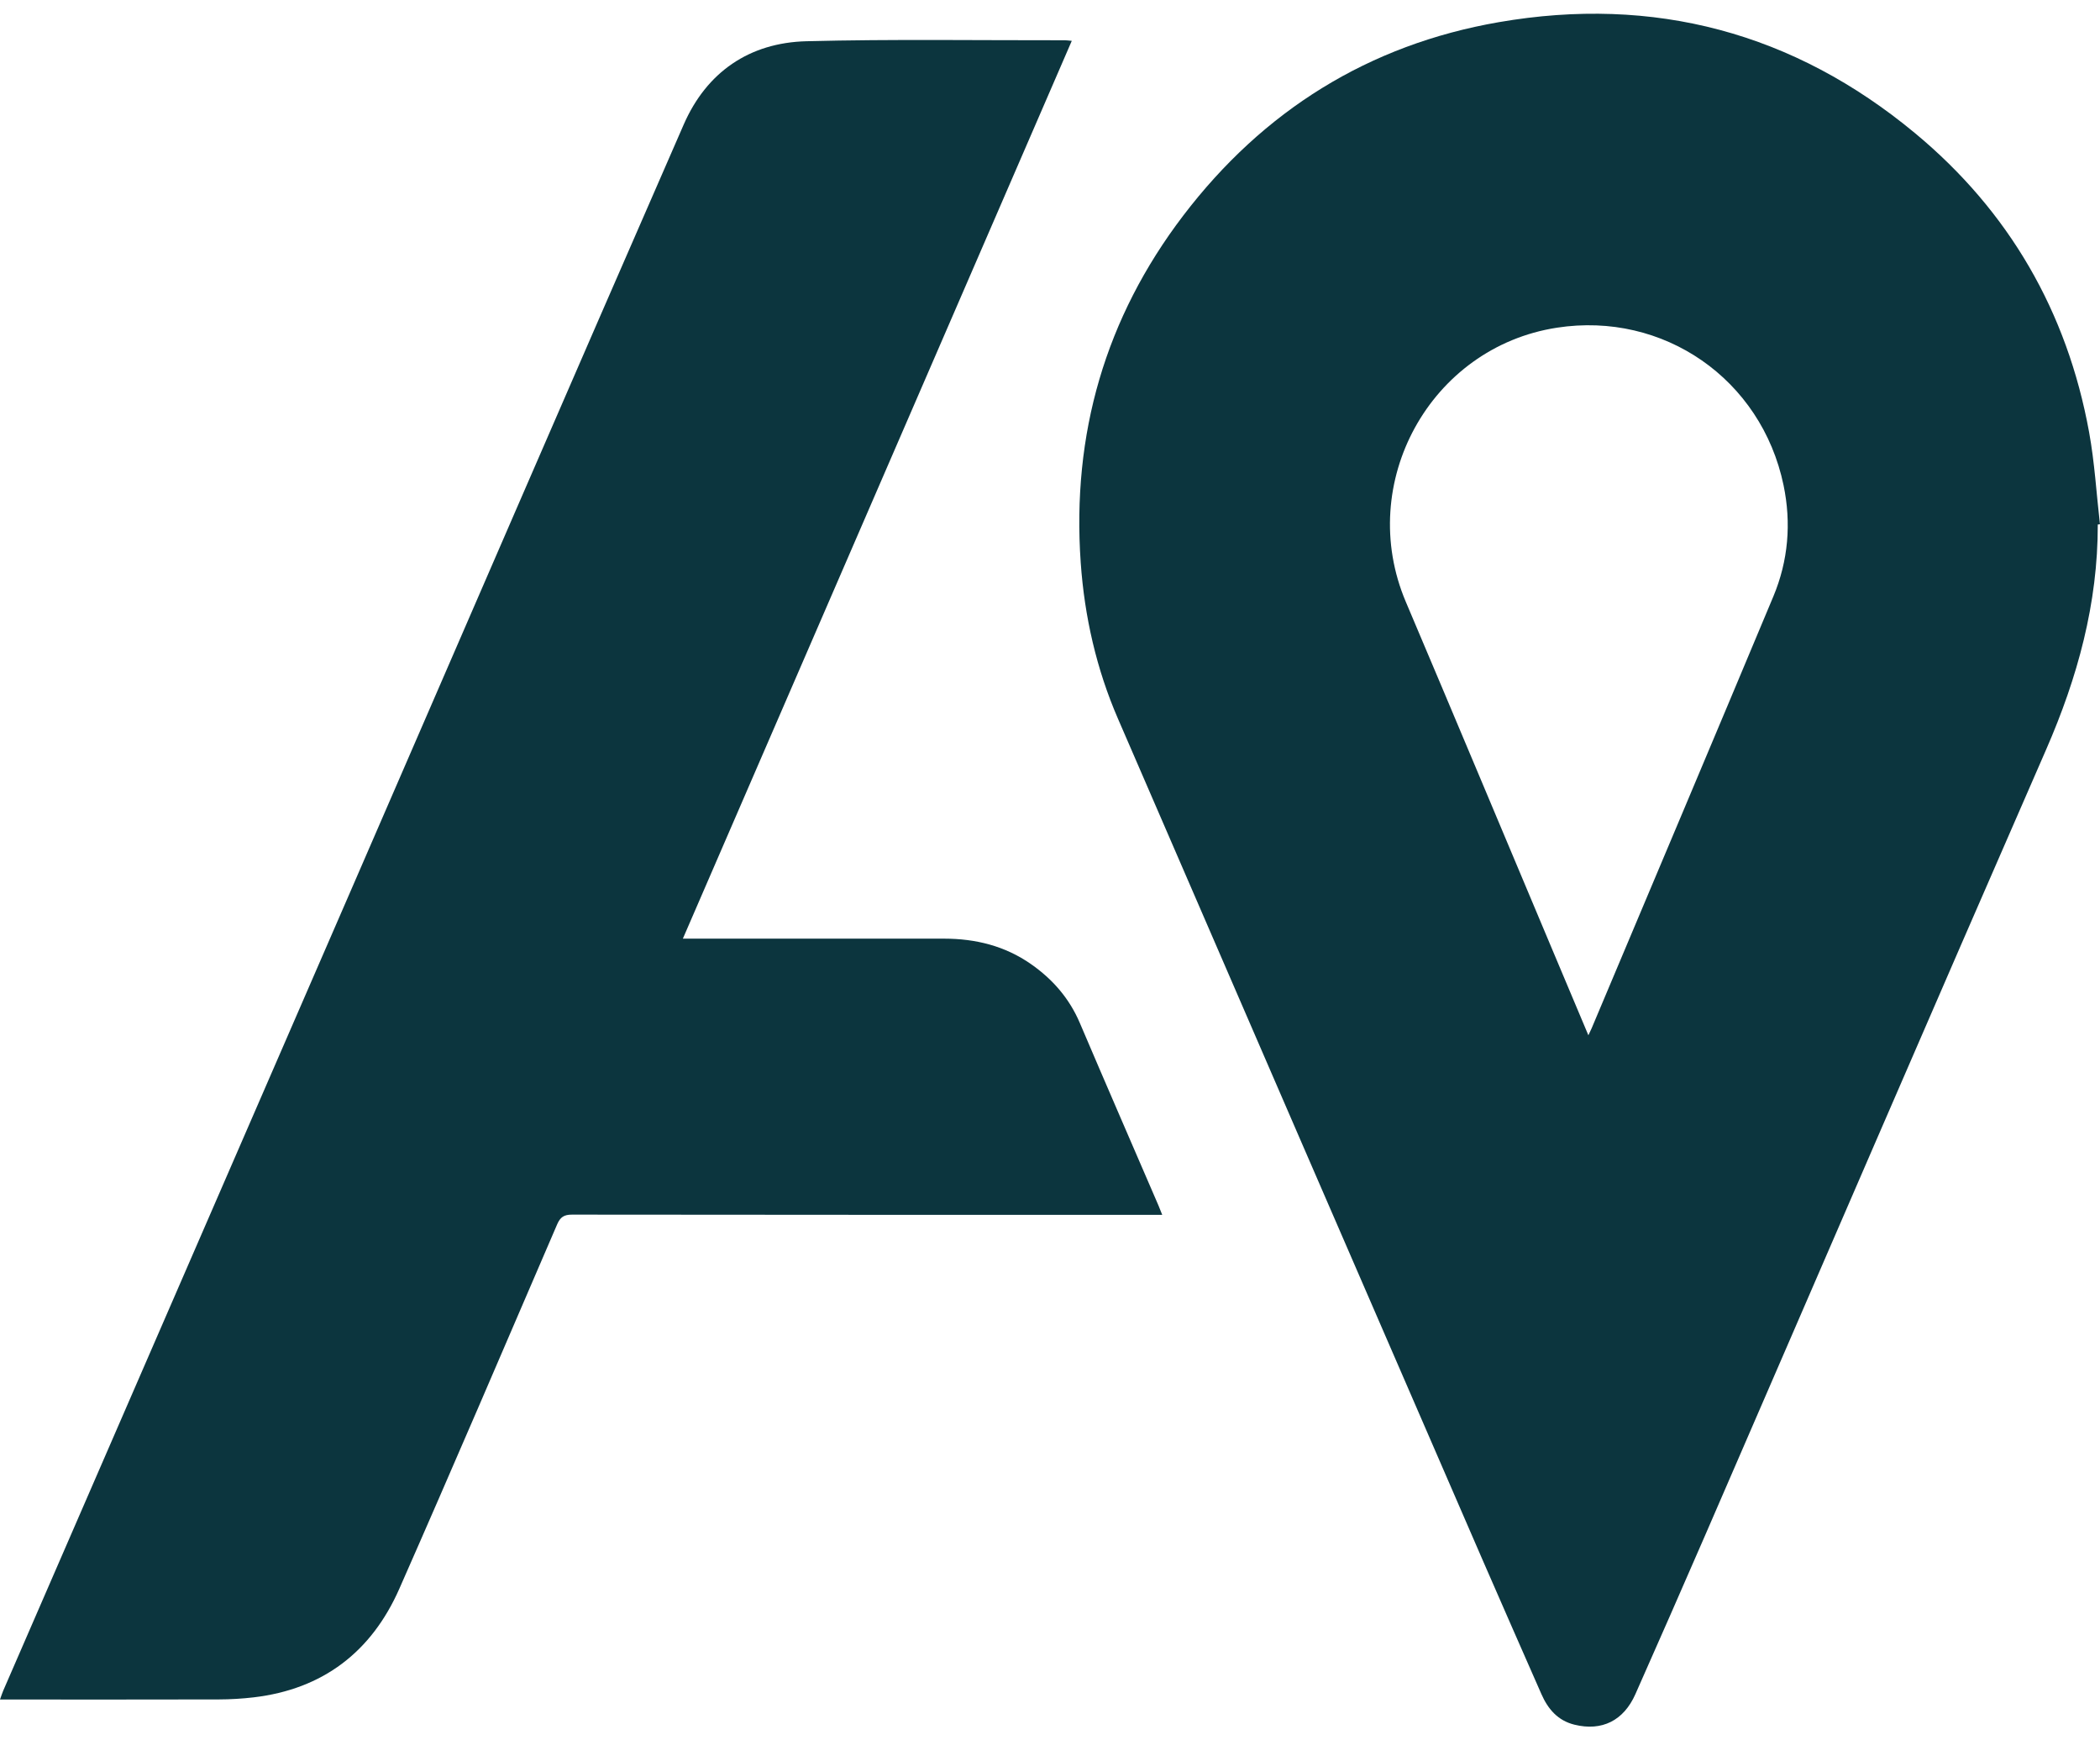 <svg width="70" height="58" viewBox="0 0 70 58" fill="none" xmlns="http://www.w3.org/2000/svg">
<path fill-rule="evenodd" clip-rule="evenodd" d="M69.926 17.48C69.93 20.113 69.254 22.576 68.205 24.979C64.395 33.696 60.629 42.431 56.842 51.157C56.074 52.928 55.295 54.695 54.513 56.46C54.121 57.345 53.396 57.702 52.483 57.478C51.929 57.342 51.6 56.959 51.38 56.458C50.73 54.975 50.074 53.496 49.43 52.011C45.372 42.659 41.313 33.307 37.265 23.951C36.548 22.296 36.151 20.555 36.024 18.753C35.724 14.471 36.843 10.596 39.439 7.188C42.105 3.688 45.62 1.491 49.959 0.739C55.133 -0.157 59.795 1.086 63.838 4.441C66.968 7.038 68.904 10.386 69.636 14.399C69.821 15.412 69.881 16.447 69.998 17.472L69.926 17.48ZM52.946 34.502C52.999 34.389 53.029 34.331 53.054 34.271C55.075 29.474 57.102 24.681 59.111 19.879C59.61 18.687 59.715 17.434 59.451 16.167C58.712 12.632 55.45 10.373 51.897 10.921C47.672 11.572 45.182 16.103 46.861 20.058C48.495 23.908 50.109 27.767 51.733 31.622C52.129 32.563 52.525 33.504 52.946 34.502Z" fill="#0C353E"/>
<path d="M35.726 1.361C31.398 11.349 27.088 21.298 22.762 31.282H23.143C25.921 31.282 28.698 31.281 31.476 31.282C32.522 31.283 33.5 31.524 34.369 32.132C35.09 32.636 35.647 33.274 35.996 34.096C36.861 36.125 37.741 38.148 38.615 40.173C38.651 40.258 38.684 40.344 38.741 40.486H38.349C31.922 40.486 25.495 40.487 19.069 40.479C18.8 40.478 18.675 40.563 18.571 40.805C16.825 44.856 15.091 48.912 13.311 52.947C12.384 55.05 10.764 56.296 8.453 56.567C8.069 56.612 7.679 56.635 7.292 56.636C4.989 56.642 2.685 56.639 0.382 56.639C0.27 56.639 0.158 56.639 0 56.639C0.045 56.515 0.071 56.428 0.107 56.345C3.943 47.515 7.782 38.687 11.617 29.857C15.34 21.288 19.047 12.711 22.79 4.151C23.554 2.403 24.978 1.422 26.884 1.374C29.754 1.301 32.627 1.346 35.499 1.342C35.554 1.342 35.61 1.351 35.726 1.361Z" fill="#0C353E"/>
</svg>
